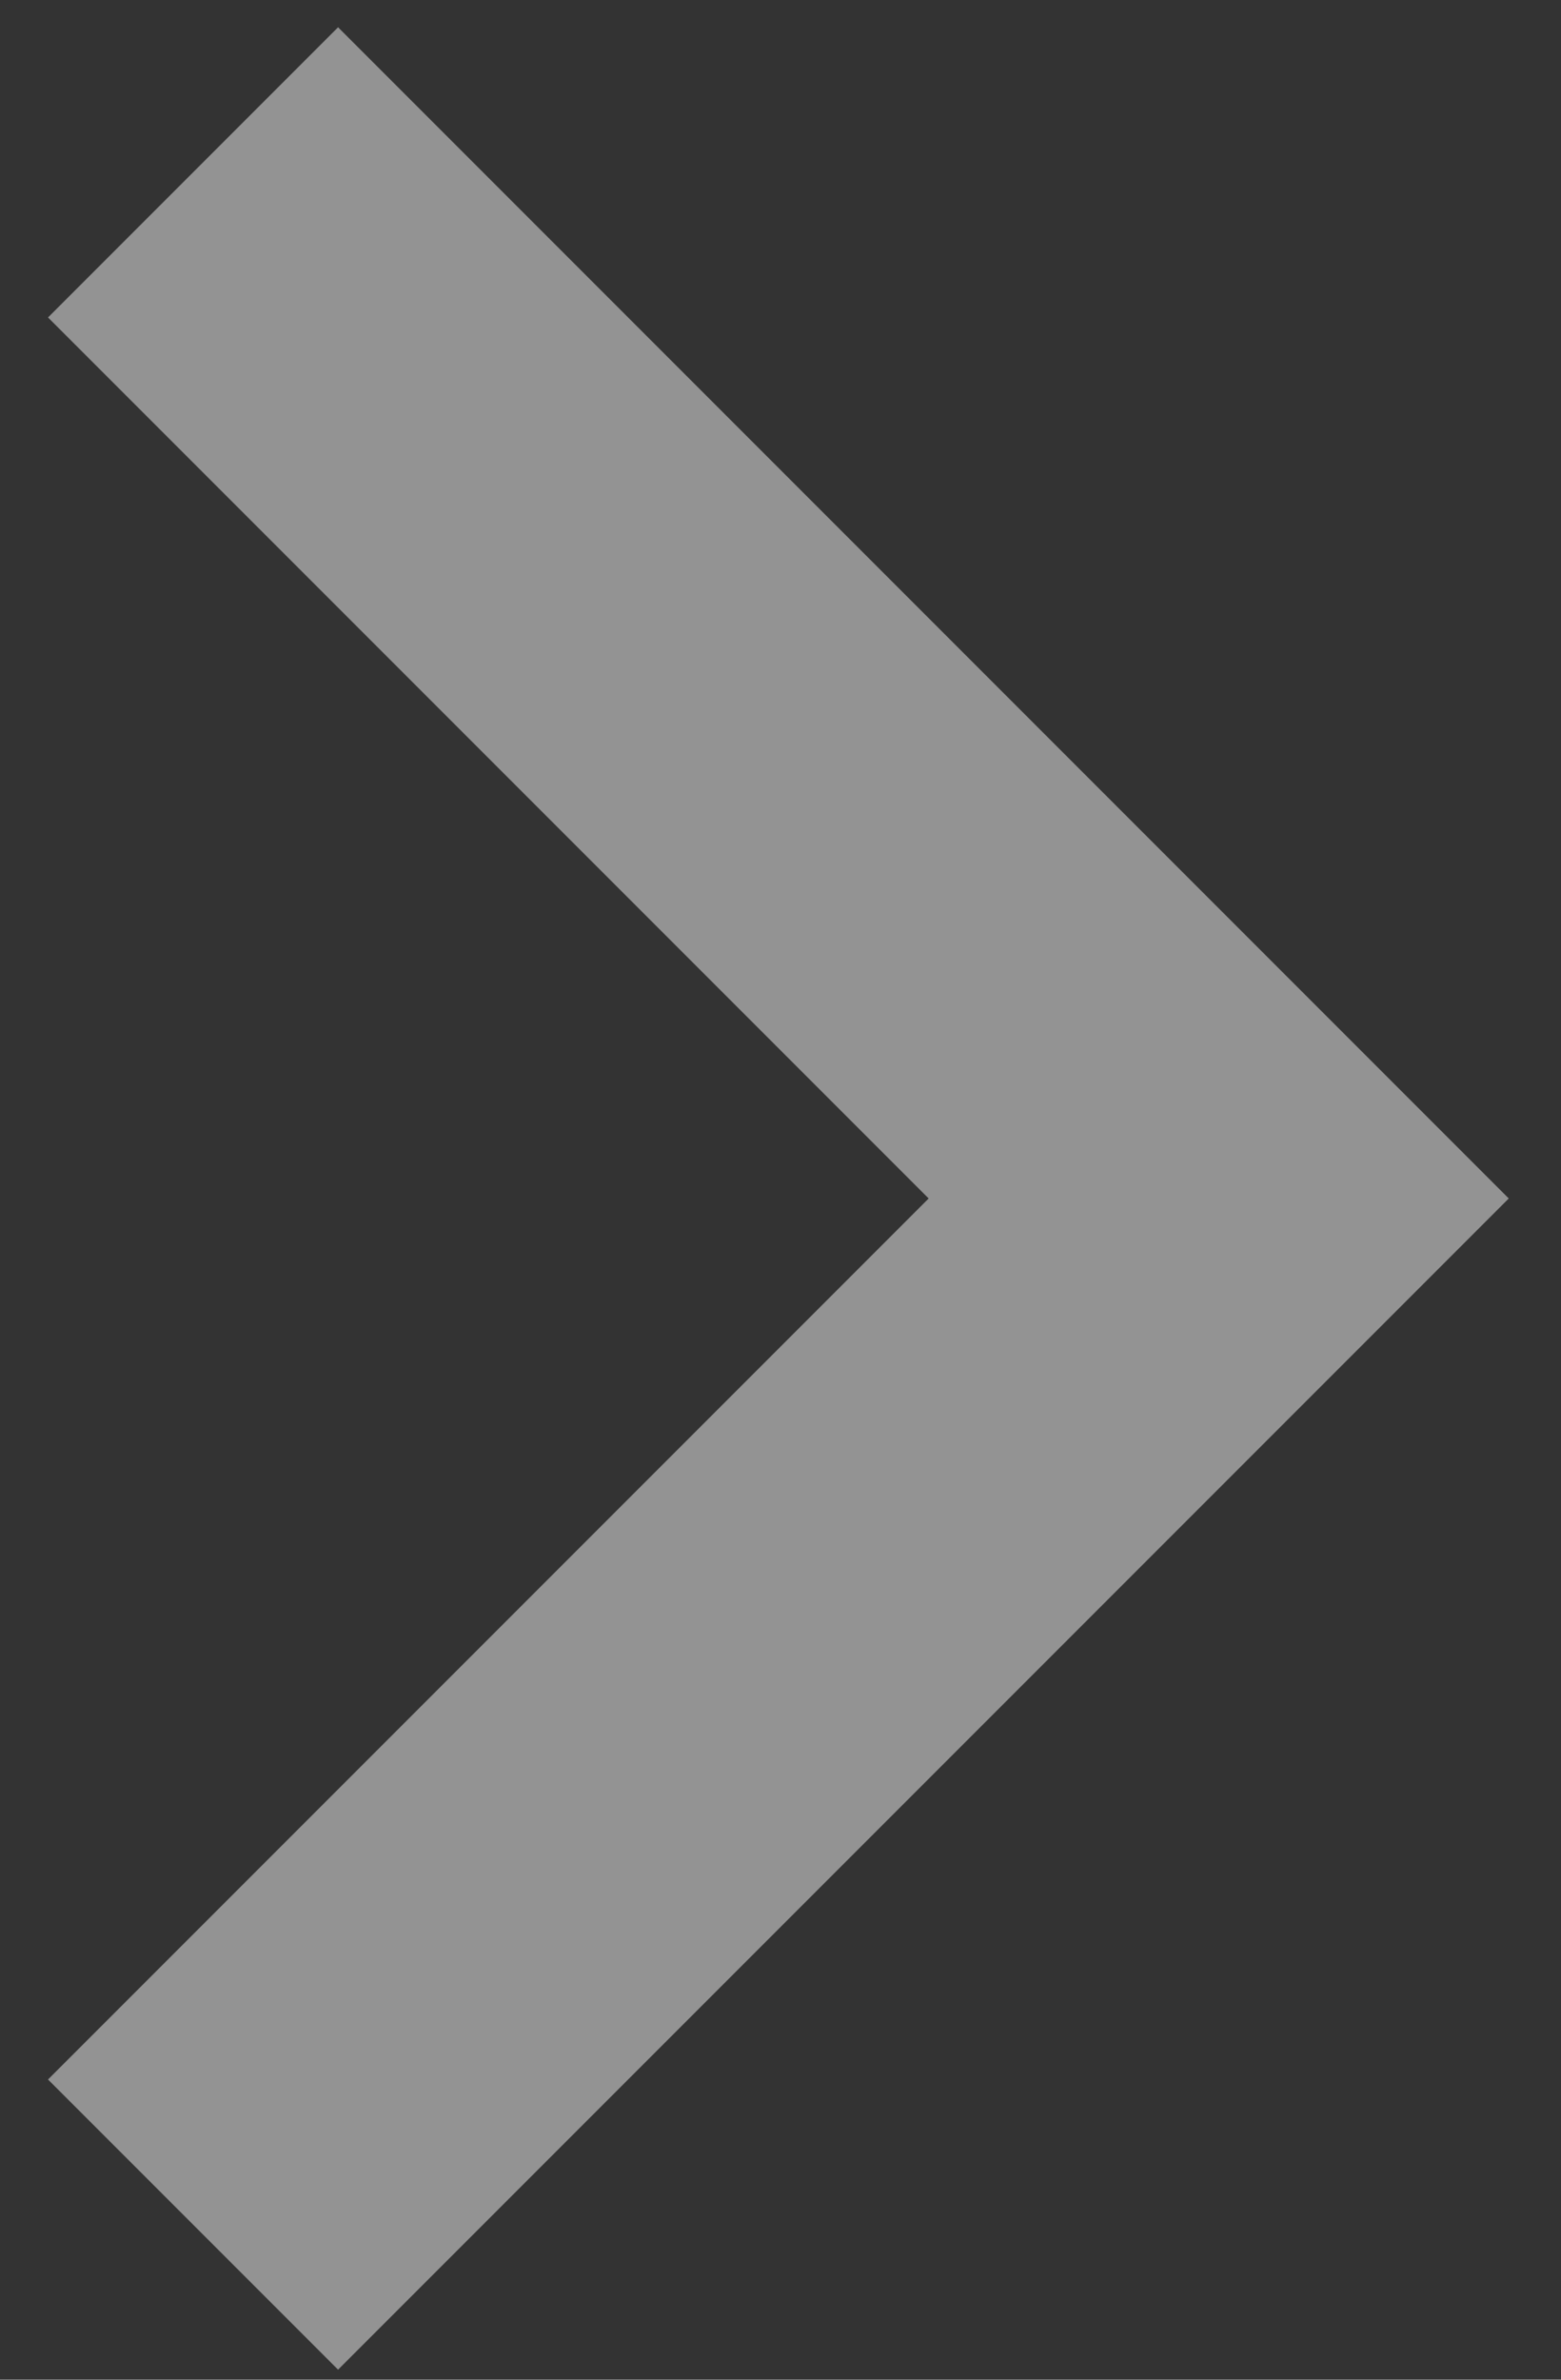 <svg width="21" height="32" viewBox="0 0 21 32" fill="none" xmlns="http://www.w3.org/2000/svg">
<rect x="0" y="0" width="21" height="32" fill="#333333" stroke="none"/>
<path d="M4.548 31.865L20.297 16.116L4.548 0.367L0.646 4.269L12.493 16.116L0.646 27.963L4.548 31.865Z" fill="white" fill-opacity="0.47"/>
</svg>
